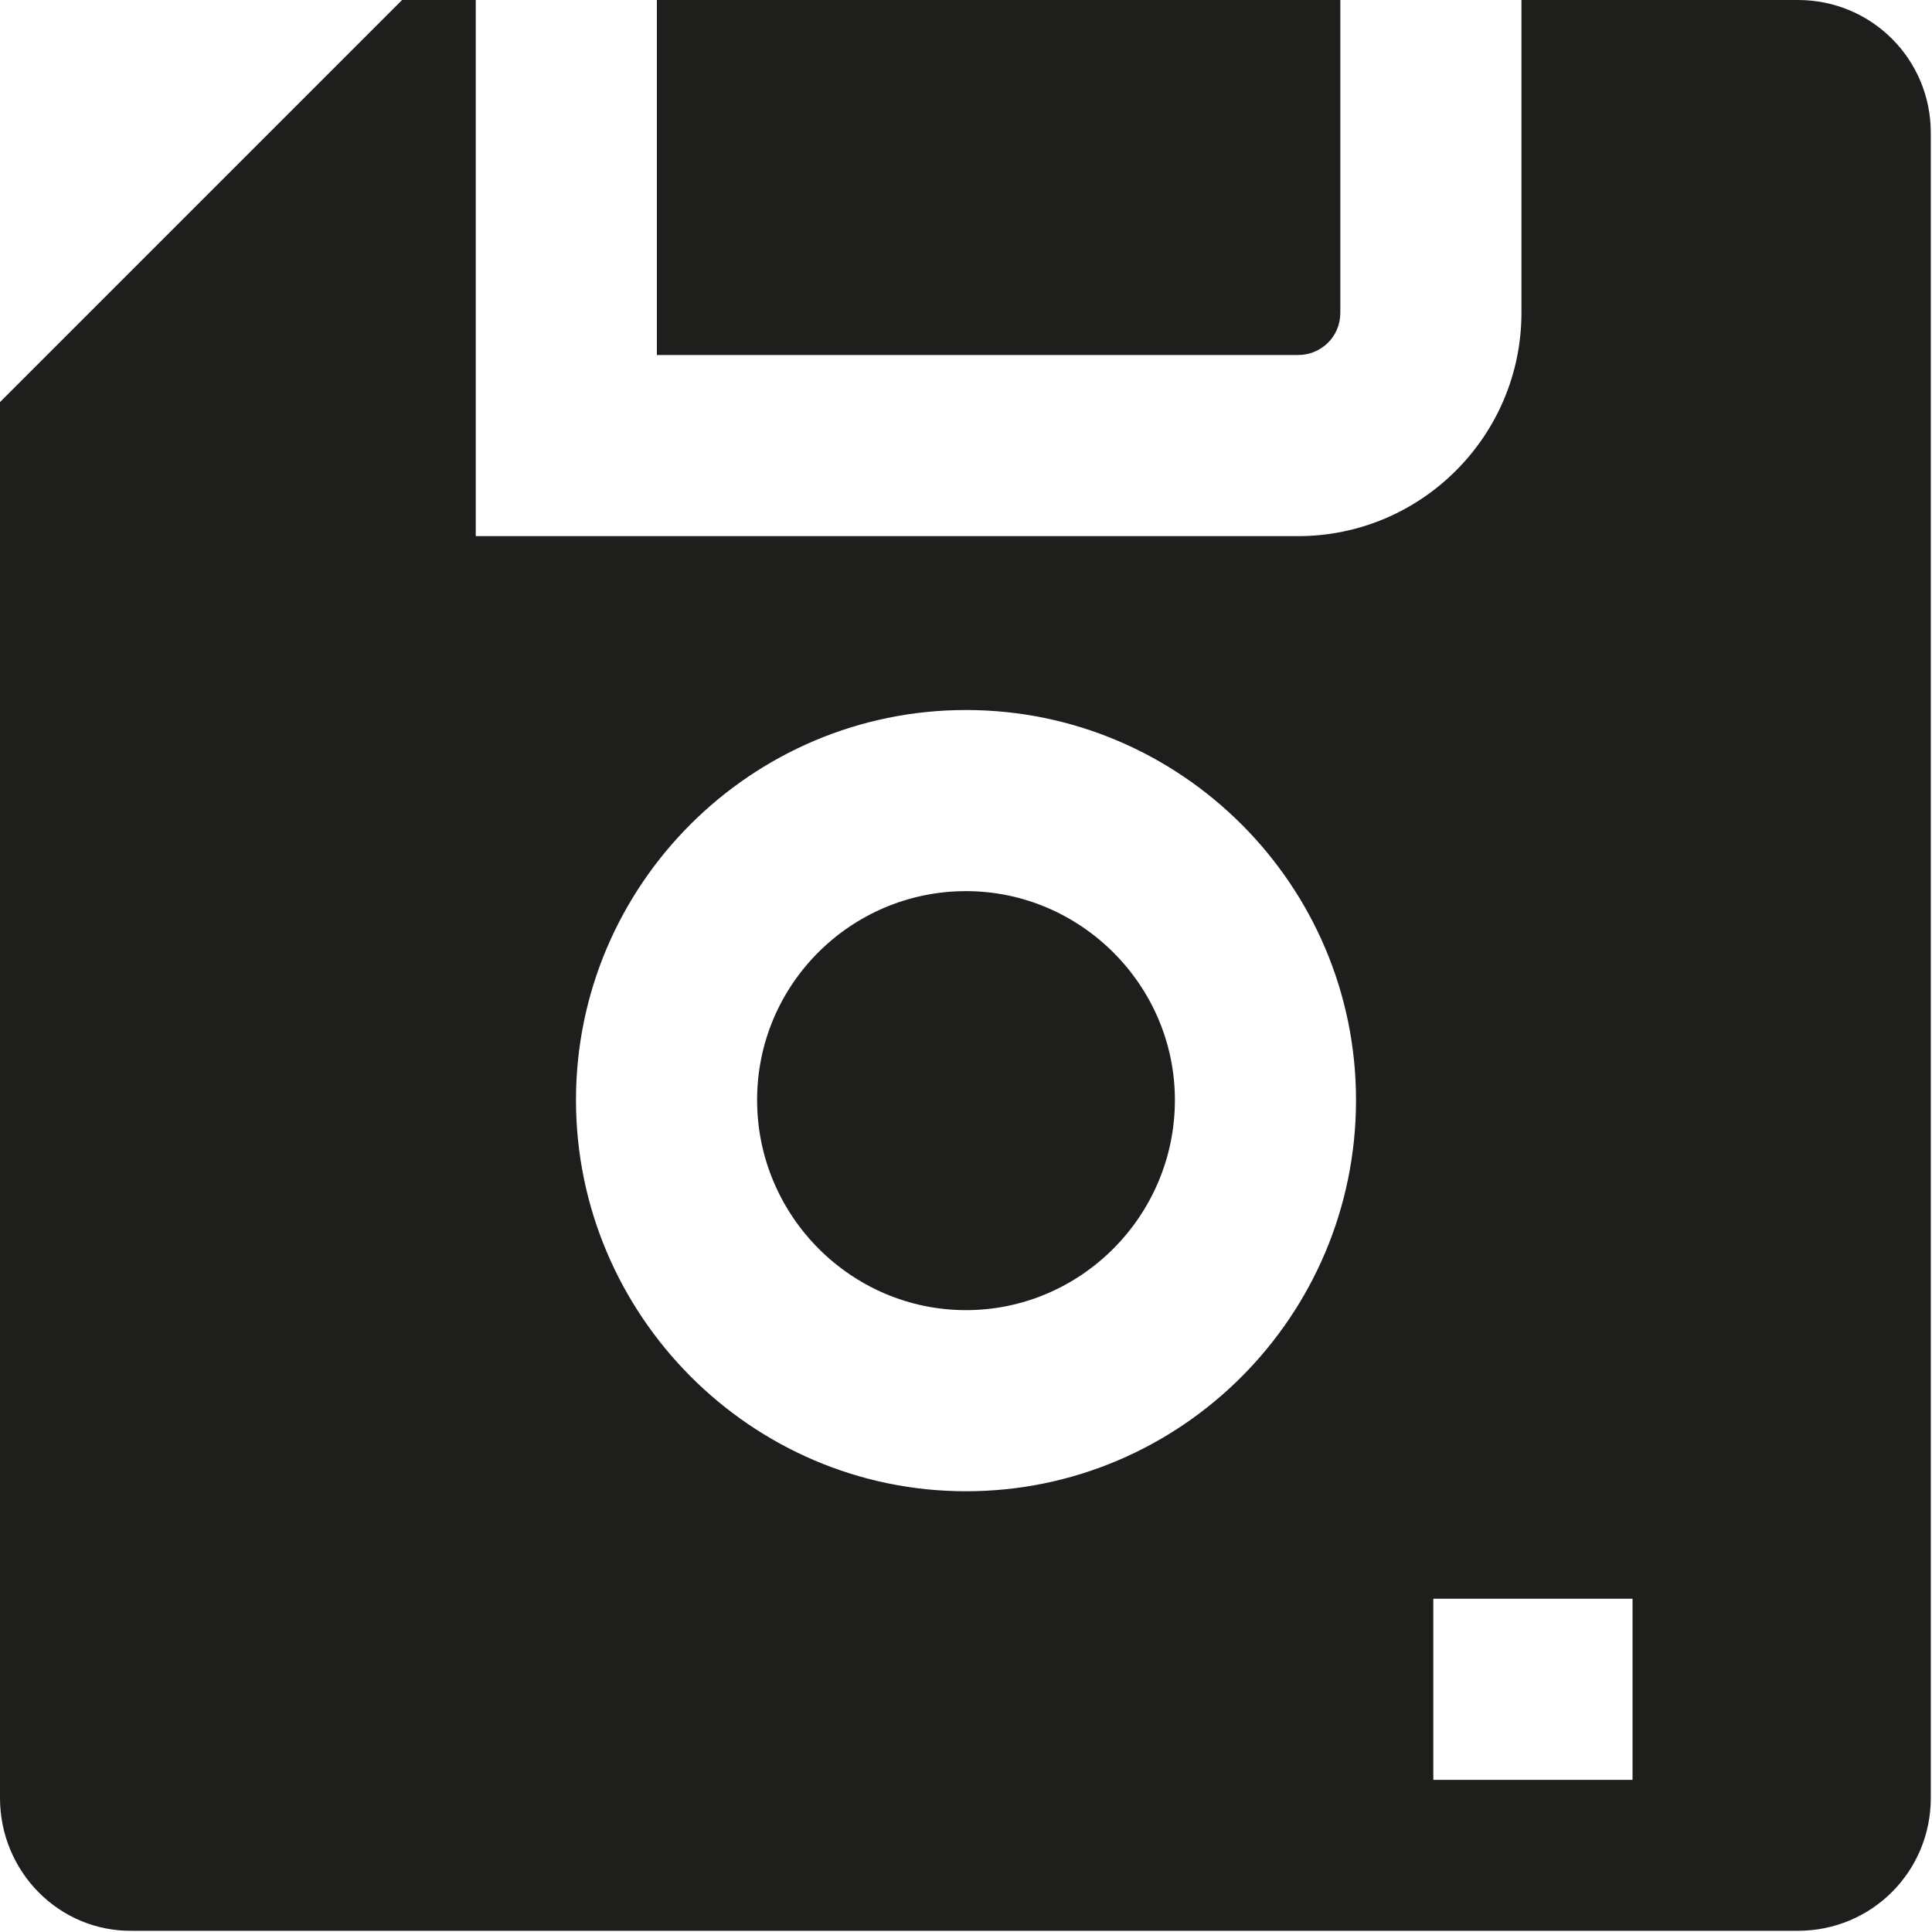 <?xml version="1.0" encoding="UTF-8"?>
<svg id="a" data-name="3219" xmlns="http://www.w3.org/2000/svg" viewBox="0 0 16 16">
  <path d="M9.73,9.11c0,.96-.78,1.74-1.73,1.74s-1.73-.78-1.73-1.74.78-1.73,1.73-1.73,1.73.78,1.73,1.73ZM15.99,1.1v13.79c0,.61-.49,1.1-1.1,1.1H1.1C.49,16,0,15.5,0,14.89V3.33L3.33,0h11.56c.61,0,1.1.49,1.1,1.1ZM3.94,4.44h6.81c1.02,0,1.85-.83,1.85-1.85V0h-1.5v2.59c0,.2-.16.35-.35.35h-5.31V0h-1.5v4.44ZM11.23,9.11c0-1.78-1.45-3.23-3.23-3.23s-3.23,1.45-3.23,3.23,1.45,3.24,3.23,3.24,3.23-1.45,3.23-3.24ZM13.52,13.24h-1.65v1.5h1.65v-1.5Z" fill="#1e1e1c"/>
</svg>